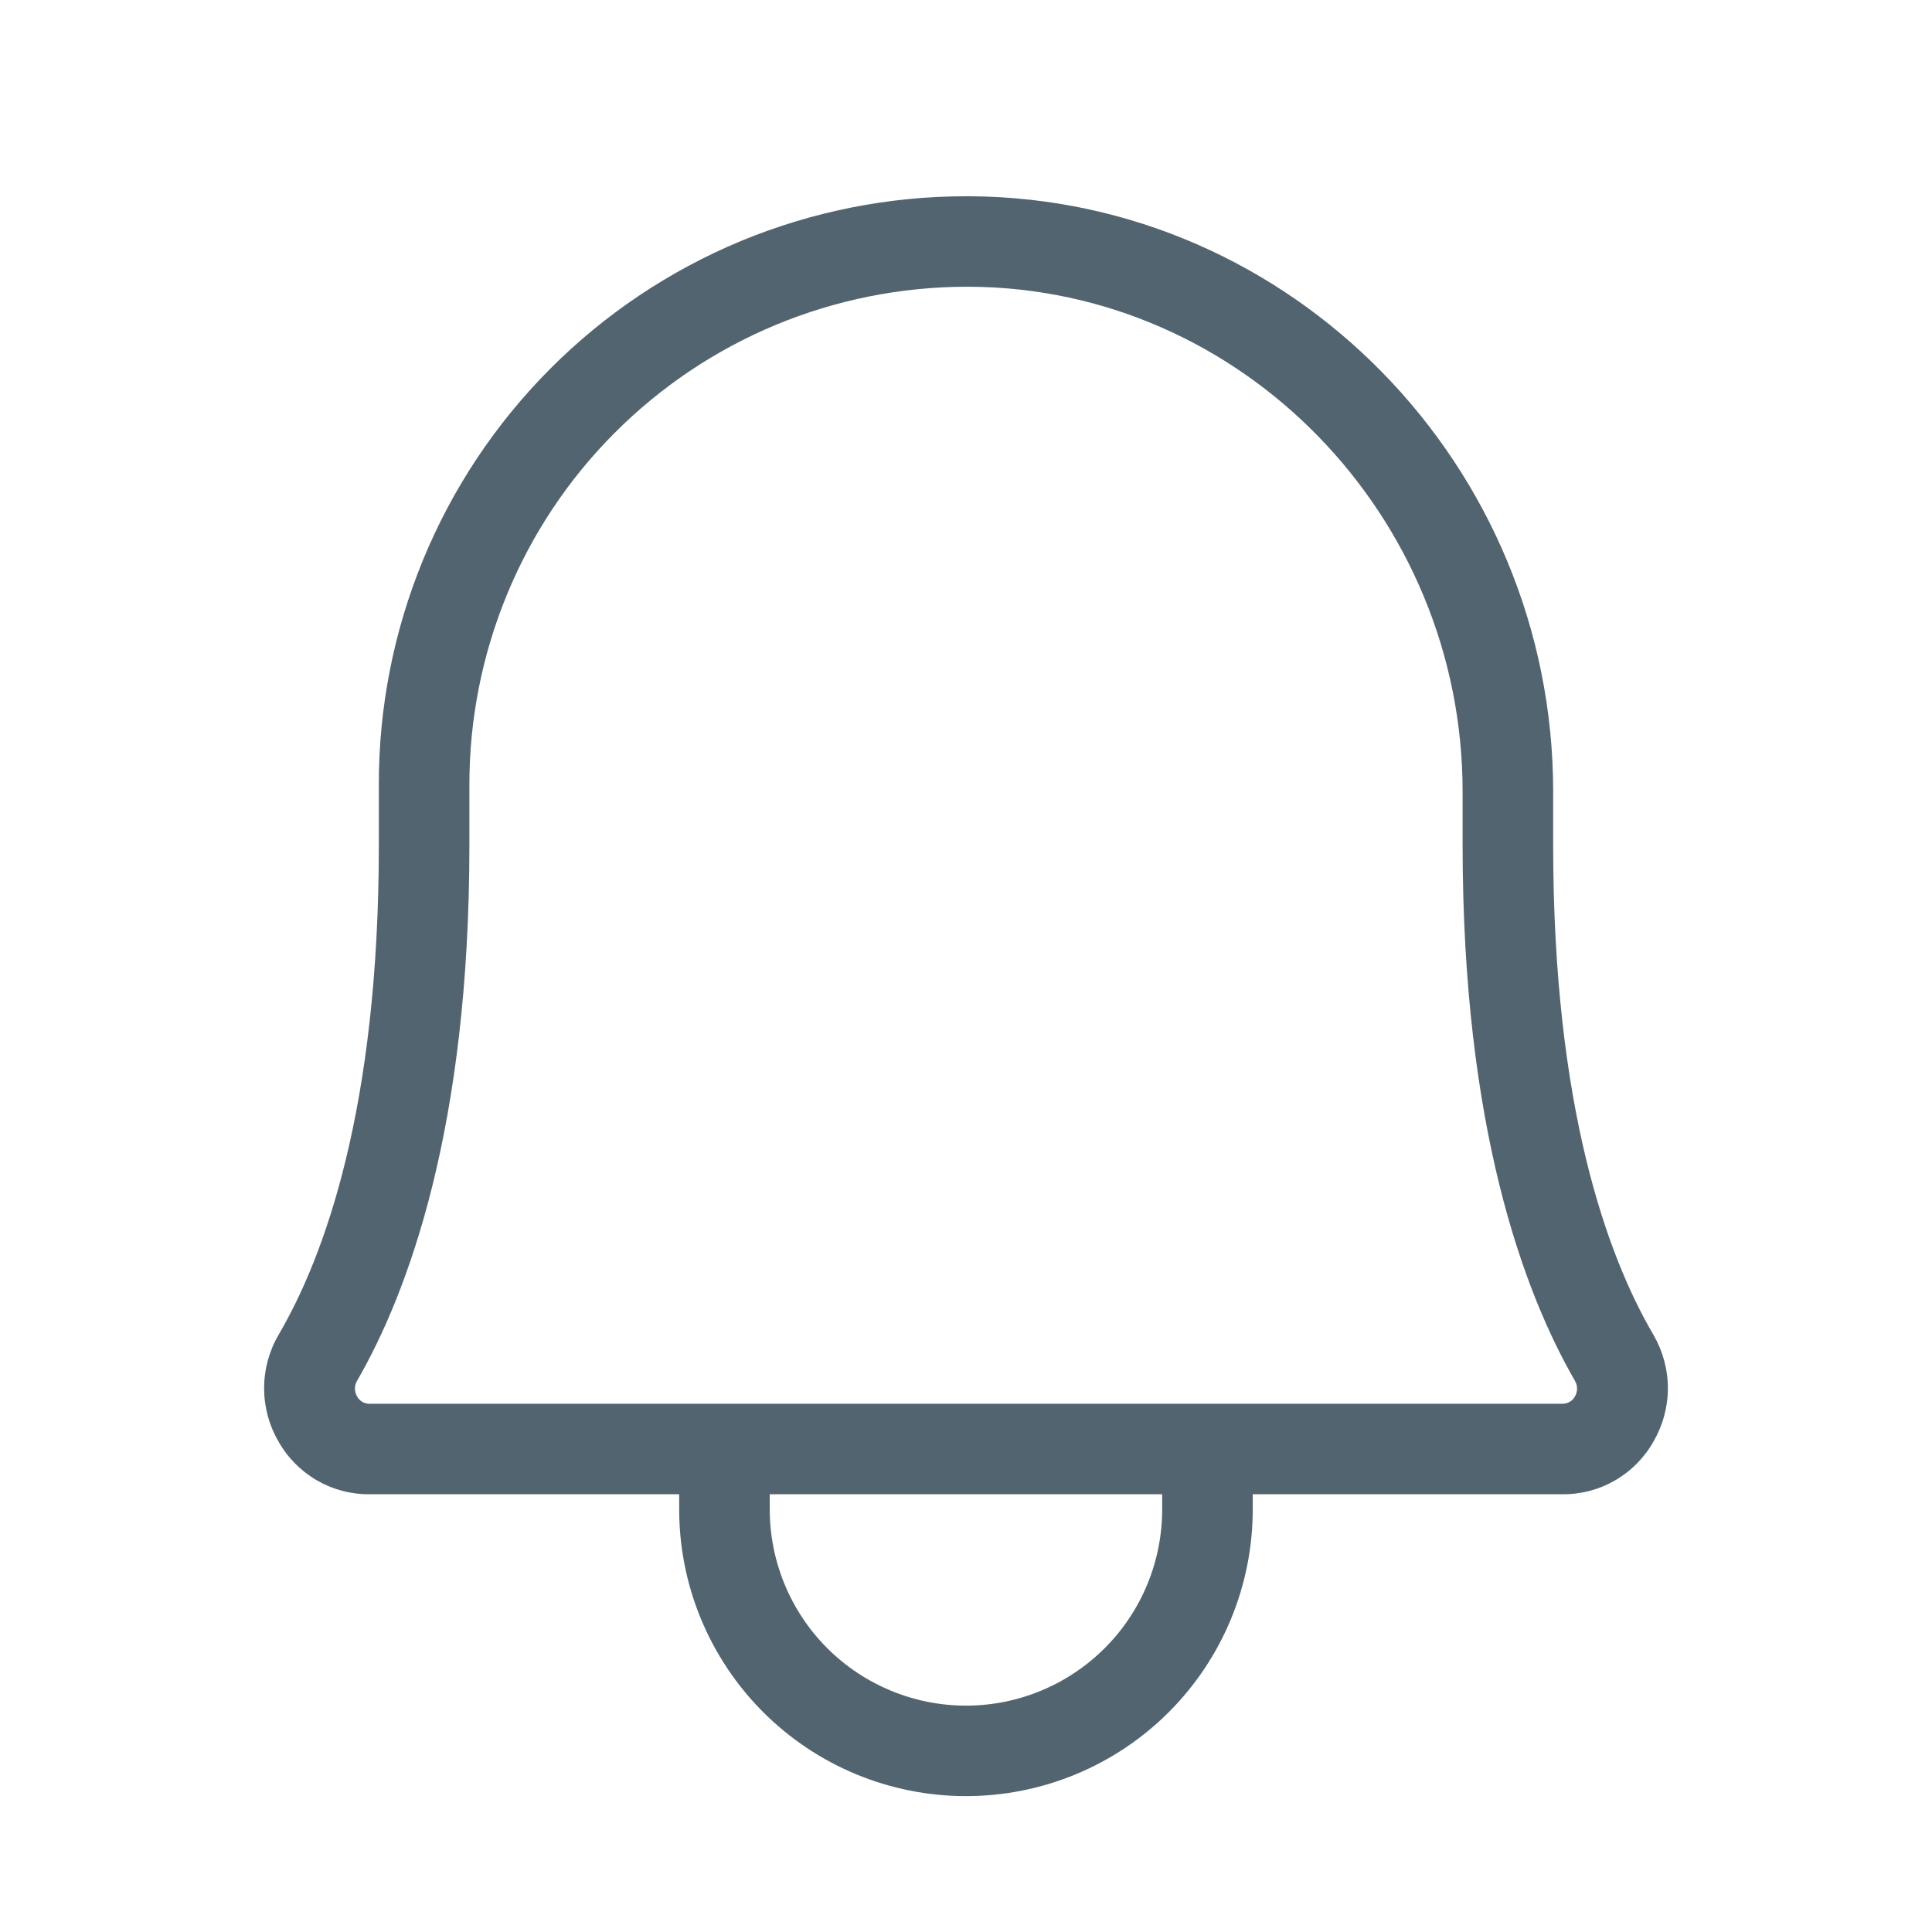 <svg width="24" height="24" viewBox="0 0 24 24" fill="none" xmlns="http://www.w3.org/2000/svg">
<path d="M20.541 16.584C19.969 15.609 19.294 13.762 19.294 10.5V9.834C19.294 5.784 16.05 2.466 12.056 2.438H12C11.04 2.438 10.091 2.627 9.204 2.994C8.318 3.362 7.513 3.901 6.836 4.58C6.158 5.26 5.621 6.066 5.256 6.953C4.891 7.84 4.704 8.791 4.706 9.75V10.5C4.706 13.762 4.031 15.609 3.459 16.584C3.342 16.785 3.281 17.013 3.281 17.245C3.281 17.477 3.342 17.706 3.459 17.906C3.572 18.107 3.737 18.274 3.937 18.39C4.136 18.505 4.363 18.565 4.594 18.562H8.437V18.75C8.437 19.695 8.813 20.601 9.481 21.269C10.149 21.937 11.055 22.312 12 22.312C12.945 22.312 13.851 21.937 14.519 21.269C15.187 20.601 15.562 19.695 15.562 18.75V18.562H19.406C19.637 18.565 19.864 18.505 20.063 18.39C20.263 18.274 20.428 18.107 20.541 17.906C20.657 17.706 20.719 17.477 20.719 17.245C20.719 17.013 20.657 16.785 20.541 16.584ZM14.437 18.75C14.437 19.396 14.181 20.017 13.723 20.474C13.266 20.931 12.646 21.188 12 21.188C11.354 21.188 10.733 20.931 10.276 20.474C9.819 20.017 9.562 19.396 9.562 18.75V18.562H14.437V18.75ZM19.566 17.344C19.551 17.373 19.528 17.398 19.5 17.414C19.472 17.431 19.439 17.439 19.406 17.438H4.594C4.561 17.439 4.528 17.431 4.5 17.414C4.472 17.398 4.449 17.373 4.434 17.344C4.418 17.315 4.409 17.283 4.409 17.25C4.409 17.217 4.418 17.185 4.434 17.156C5.072 16.05 5.831 14.006 5.831 10.5V9.75C5.83 8.939 5.989 8.135 6.298 7.385C6.607 6.635 7.061 5.953 7.634 5.379C8.207 4.804 8.887 4.348 9.636 4.036C10.386 3.725 11.189 3.564 12 3.562H12.047C15.422 3.581 18.169 6.403 18.169 9.834V10.5C18.169 14.006 18.928 16.05 19.566 17.156C19.582 17.185 19.591 17.217 19.591 17.25C19.591 17.283 19.582 17.315 19.566 17.344Z" fill="#536471"/>
</svg>
